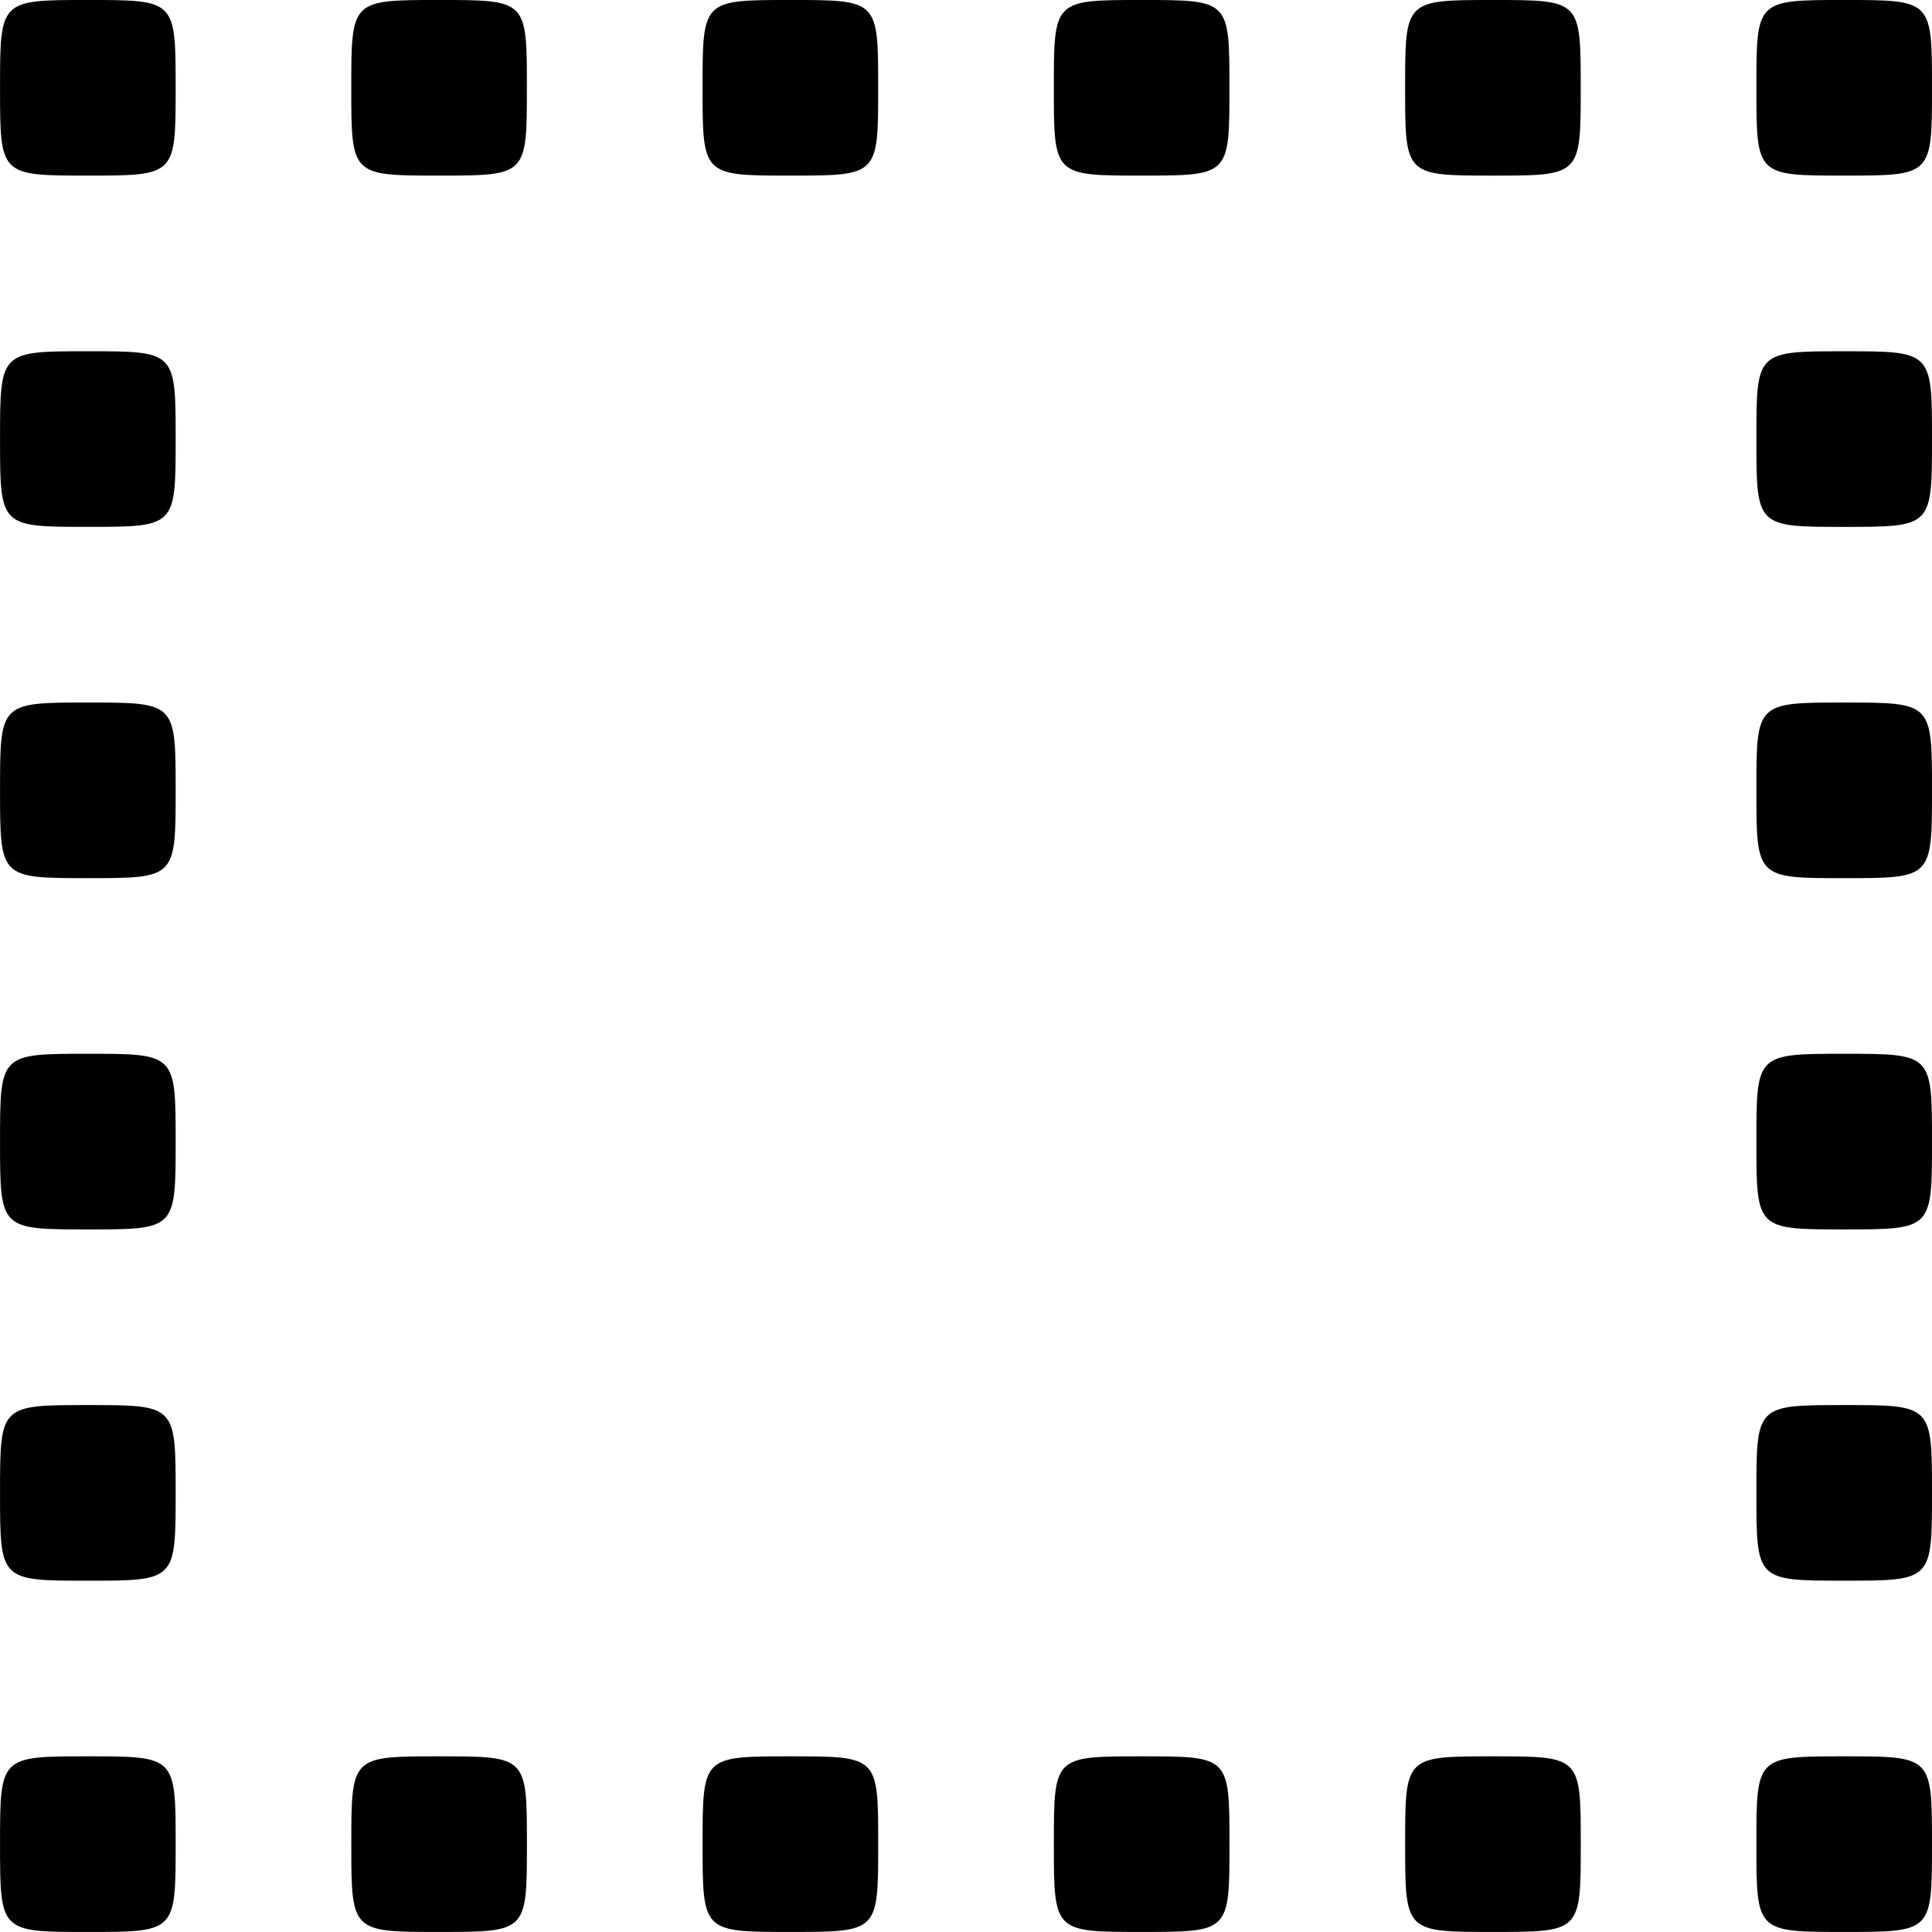 <?xml version="1.0" encoding="UTF-8"?>
<svg width="1200pt" height="1200pt" version="1.1" viewBox="0 0 1200 1200" xmlns="http://www.w3.org/2000/svg">
 <path d="m927.28 0c-54.539 0-54.539 0-54.539 54.539 0 54.539 0 54.539 54.539 54.539 54.539 0 54.539 0 54.539-54.539 0-54.539 0-54.539-54.539-54.539zm218.18 218.18c-54.539 0-54.539 0-54.539 54.539 0 54.539 0 54.539 54.539 54.539 54.539 0 54.539 0 54.539-54.539 0-54.539 0-54.539-54.539-54.539zm0 218.18c-54.539 0-54.539 0-54.539 54.539s0 54.539 54.539 54.539c54.539 0 54.539 0 54.539-54.539s0-54.539-54.539-54.539zm-436.37-436.37c-54.539 0-54.539 0-54.539 54.539 0 54.539 0 54.539 54.539 54.539s54.539 0 54.539-54.539c0-54.539 0-54.539-54.539-54.539zm436.37 654.54c-54.539 0-54.539 0-54.539 54.539s0 54.539 54.539 54.539c54.539 0 54.539 0 54.539-54.539s0-54.539-54.539-54.539zm-654.55-654.54c-54.539 0-54.539 0-54.539 54.539 0 54.539 0 54.539 54.539 54.539s54.539 0 54.539-54.539c0.004-54.539 0.016-54.539-54.539-54.539zm654.55 872.72c-54.539 0-54.539 0-54.539 54.539 0 54.539 0 54.539 54.539 54.539 54.539 0 54.539 0 54.539-54.539 0-54.539 0-54.539-54.539-54.539zm-872.74-872.72c-54.539 0-54.539 0-54.539 54.539 0 54.539 0 54.539 54.539 54.539 54.539 0 54.539 0 54.539-54.539 0.004-54.539 0.016-54.539-54.539-54.539zm872.74 1090.9c-54.539 0-54.539 0-54.539 54.539 0 54.539 0 54.539 54.539 54.539 54.539 0.004 54.539 0.016 54.539-54.523 0-54.539 0-54.555-54.539-54.555zm-1090.9-1090.9c-54.539 0-54.539 0-54.539 54.539 0 54.539 0 54.539 54.539 54.539 54.539 0 54.539 0 54.539-54.539 0-54.539 0.016-54.539-54.539-54.539zm872.74 1090.9c-54.539 0-54.539 0-54.539 54.539 0 54.539 0 54.539 54.539 54.539 54.539 0 54.539 0 54.539-54.539 0-54.539 0-54.539-54.539-54.539zm-872.74-872.72c-54.539 0-54.539 0-54.539 54.539 0 54.539 0 54.539 54.539 54.539 54.539 0 54.539 0 54.539-54.539 0-54.539 0.016-54.539-54.539-54.539zm0 218.18c-54.539 0-54.539 0-54.539 54.539s0 54.539 54.539 54.539c54.539 0 54.539 0 54.539-54.539s0.016-54.539-54.539-54.539zm654.55 654.54c-54.539 0-54.539 0-54.539 54.539 0 54.539 0 54.539 54.539 54.539s54.539 0 54.539-54.539c0-54.539 0-54.539-54.539-54.539zm-654.55-436.37c-54.539 0-54.539 0-54.539 54.555 0 54.551 0 54.539 54.539 54.539 54.539 0 54.539 0 54.539-54.539 0-54.543 0.016-54.555-54.539-54.555zm436.37 436.37c-54.539 0-54.539 0-54.539 54.539 0 54.539 0 54.539 54.539 54.539s54.539 0 54.539-54.539c0.004-54.539 0.016-54.539-54.539-54.539zm-436.37-218.18c-54.539 0-54.539 0-54.539 54.555 0 54.551 0 54.539 54.539 54.539 54.539 0 54.539 0 54.539-54.539 0-54.543 0.016-54.555-54.539-54.555zm218.18 218.18c-54.539 0-54.539 0-54.539 54.539 0 54.539 0 54.539 54.539 54.539 54.539 0 54.539 0 54.539-54.539 0.004-54.539 0.016-54.539-54.539-54.539zm-218.18 0c-54.539 0-54.539 0-54.539 54.555 0 54.551 0 54.539 54.539 54.539 54.539 0 54.539 0 54.539-54.539 0-54.539 0.016-54.555-54.539-54.555zm1090.9-1090.9c-54.539 0-54.539 0-54.539 54.539 0 54.539 0 54.539 54.539 54.539 54.539 0 54.539 0 54.539-54.539 0-54.539 0-54.539-54.539-54.539z"/>
</svg>
